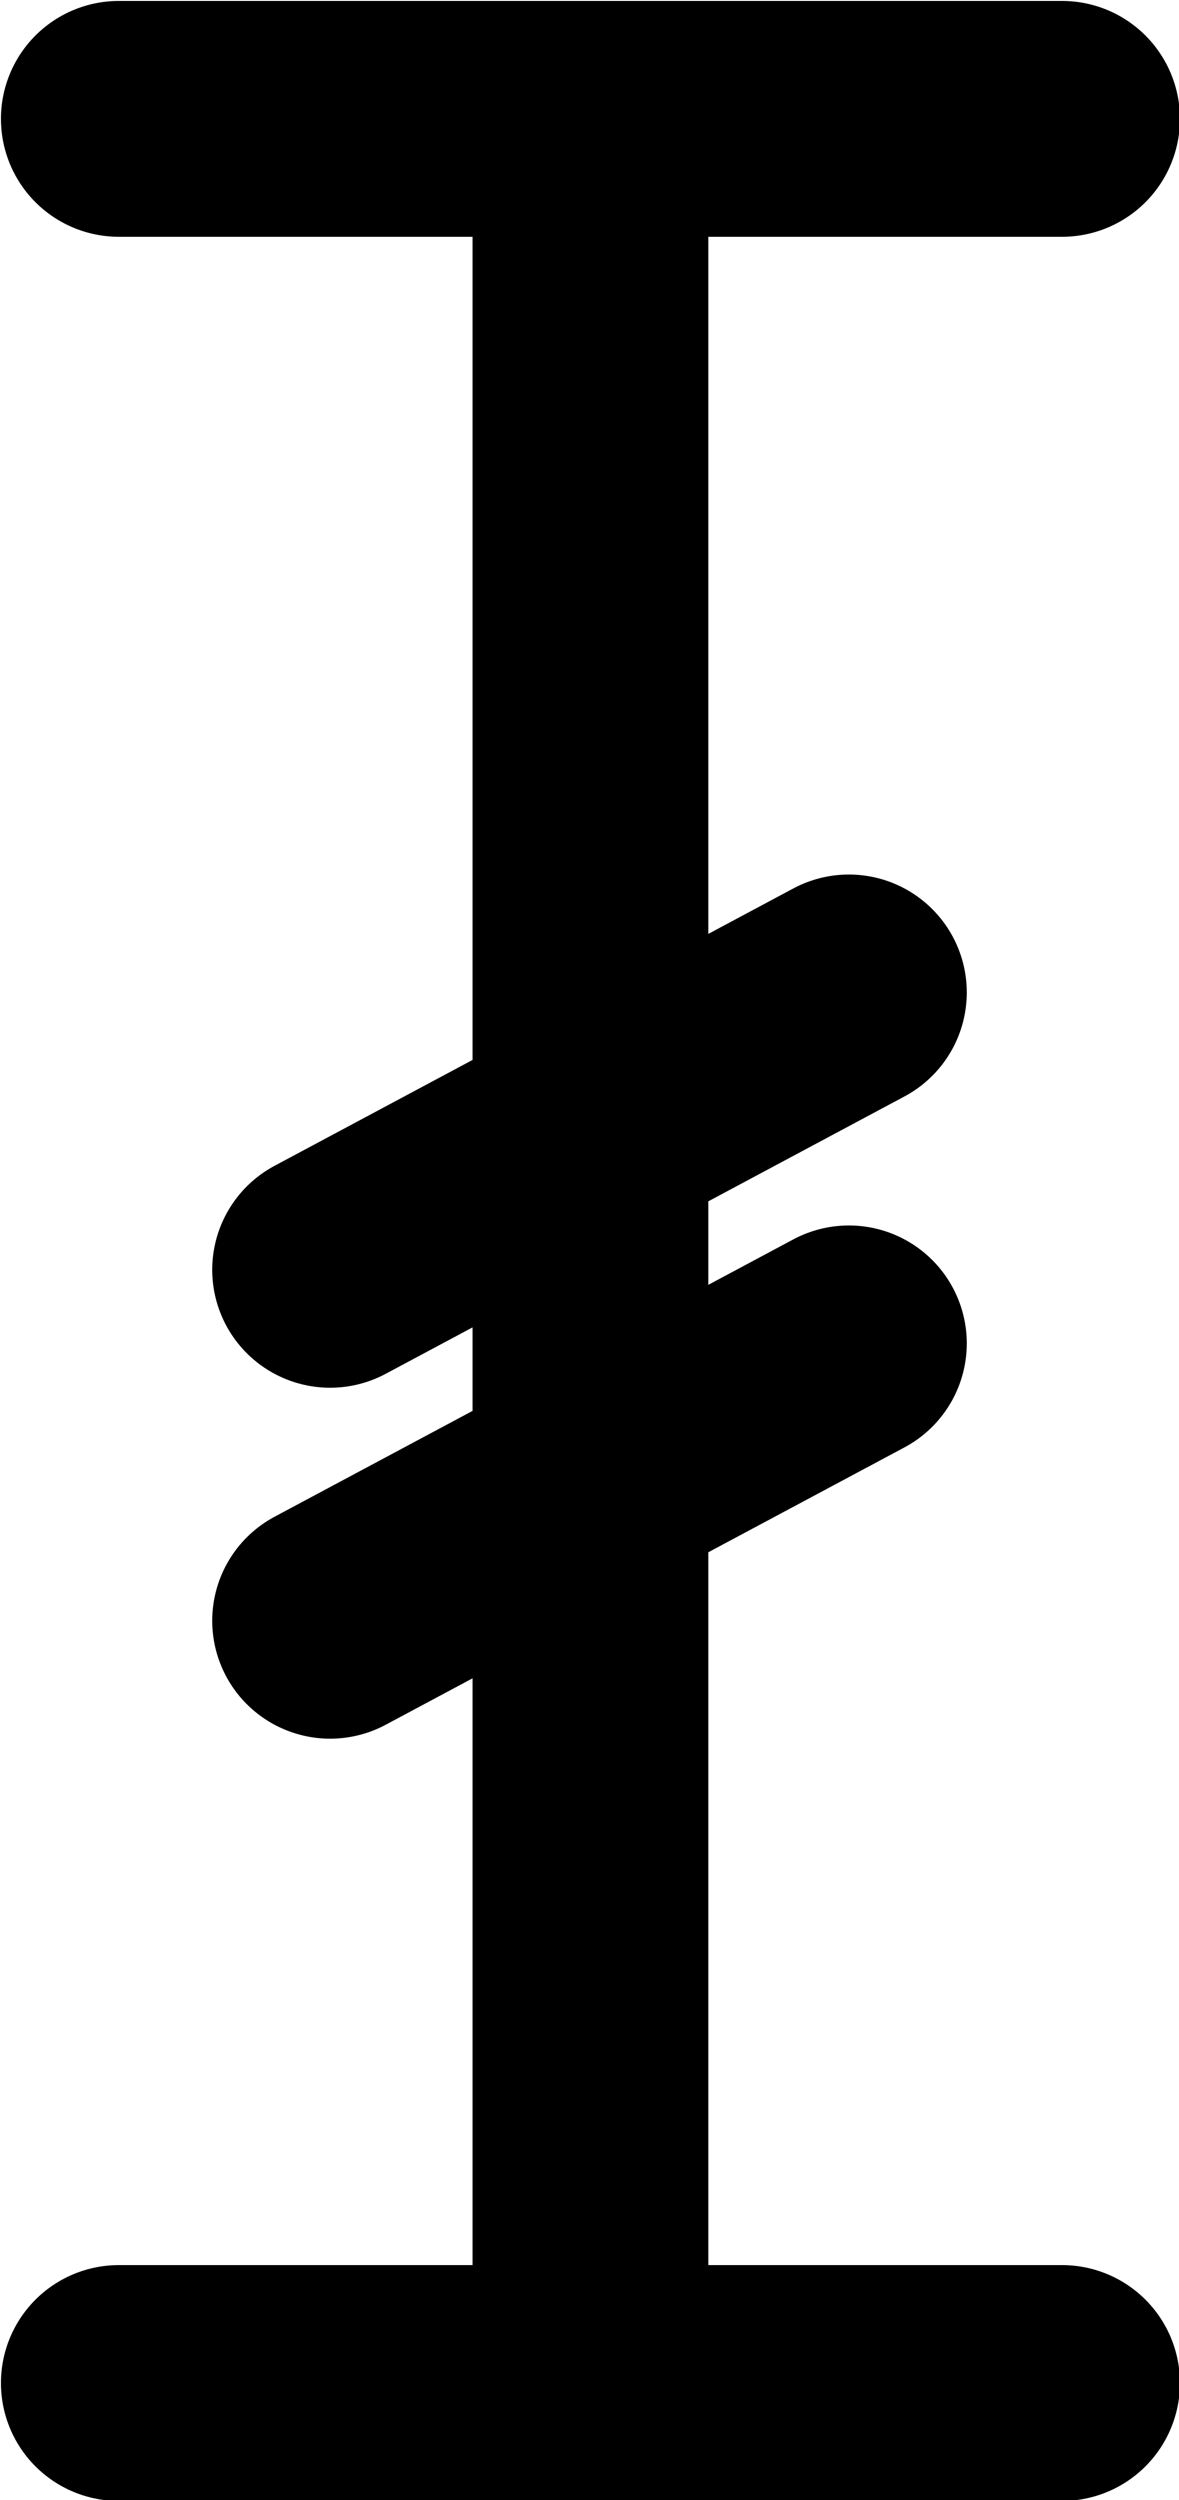 <svg xmlns="http://www.w3.org/2000/svg" viewBox="0 0 6.25 13.25"><line x1="3.13" y1="0.63" x2="3.13" y2="12.63" fill="none" stroke="#000" stroke-linecap="round" stroke-miterlimit="10" stroke-width="1.25"/><line x1="0.63" y1="0.63" x2="5.63" y2="0.63" fill="none" stroke="#000" stroke-linecap="round" stroke-miterlimit="10" stroke-width="1.25"/><line x1="0.63" y1="12.63" x2="5.63" y2="12.63" fill="none" stroke="#000" stroke-linecap="round" stroke-miterlimit="10" stroke-width="1.25"/><line x1="1.75" y1="6.73" x2="4.5" y2="5.26" fill="none" stroke="#000" stroke-linecap="round" stroke-miterlimit="10" stroke-width="1.25"/><line x1="1.75" y1="8.59" x2="4.5" y2="7.12" fill="none" stroke="#000" stroke-linecap="round" stroke-miterlimit="10" stroke-width="1.25"/></svg>